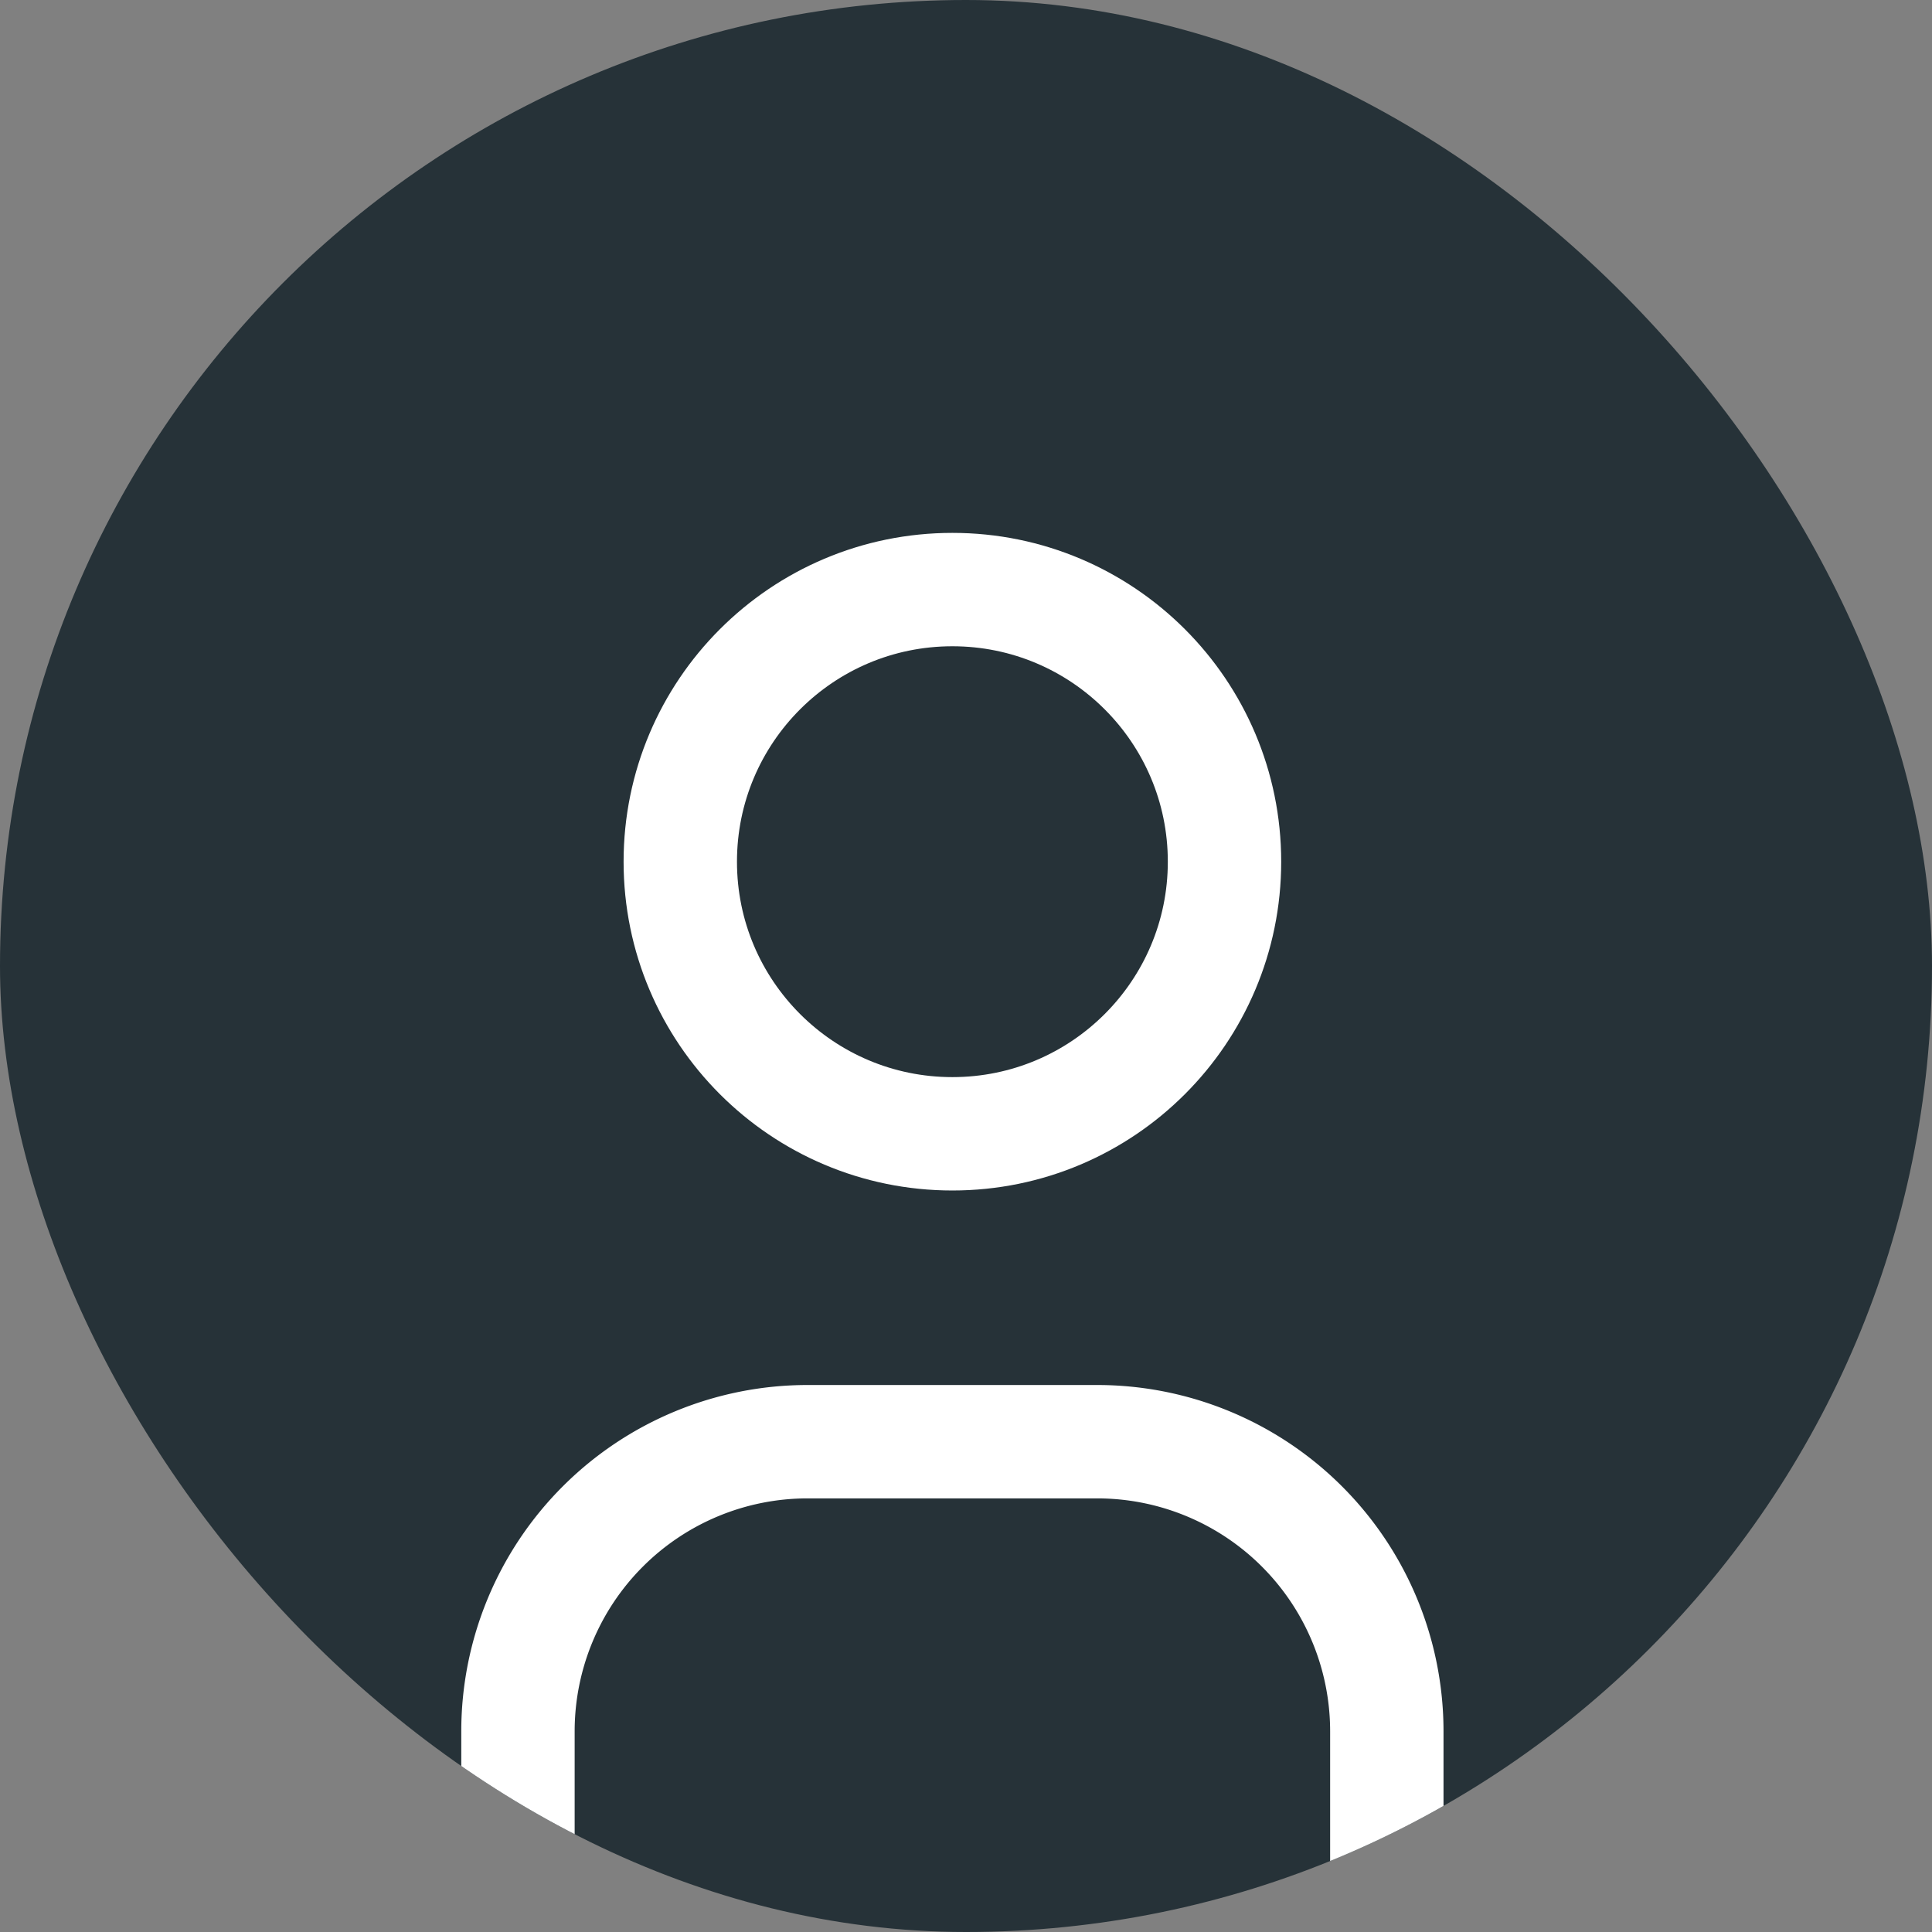 <svg xmlns="http://www.w3.org/2000/svg" xmlns:xlink="http://www.w3.org/1999/xlink" width="42.6" height="42.6" viewBox="0 0 42.6 42.6">
  <rect x="0" y="0" width="42.6" height="42.6" fill="#808080" stroke="none"/>
  <defs>
    <clipPath id="clip-path">
      <rect id="Rectangle_1743" data-name="Rectangle 1743" width="42.6" height="42.6" rx="21.3" transform="translate(-9580 -8456)" fill="#263238"/>
    </clipPath>
  </defs>
  <g id="user_web" transform="translate(9580 8456)" clip-path="url(#clip-path)">
    <rect id="Rectangle_1742" data-name="Rectangle 1742" width="42.6" height="42.6" rx="21.3" transform="translate(-9580 -8456)" fill="#263238"/>
    <g id="Group_4321" data-name="Group 4321" transform="translate(-9571 -8441)">
      <path id="Path_4356" data-name="Path 4356" d="M0,0H24V24H0Z" fill="none"/>
      <circle id="Ellipse_142" data-name="Ellipse 142" cx="6" cy="6" r="6" transform="translate(6 -2)" fill="none" stroke="#fff" stroke-linecap="round" stroke-linejoin="round" stroke-width="2.5"/>
      <path id="Path_4357" data-name="Path 4357" d="M6,24.579V21.386A6.386,6.386,0,0,1,12.386,15h6.386a6.386,6.386,0,0,1,6.386,6.386v3.193" transform="translate(-3.579 1.789)" fill="none" stroke="#fff" stroke-linecap="round" stroke-linejoin="round" stroke-width="2.5"/>
    </g>
  </g>
</svg>

